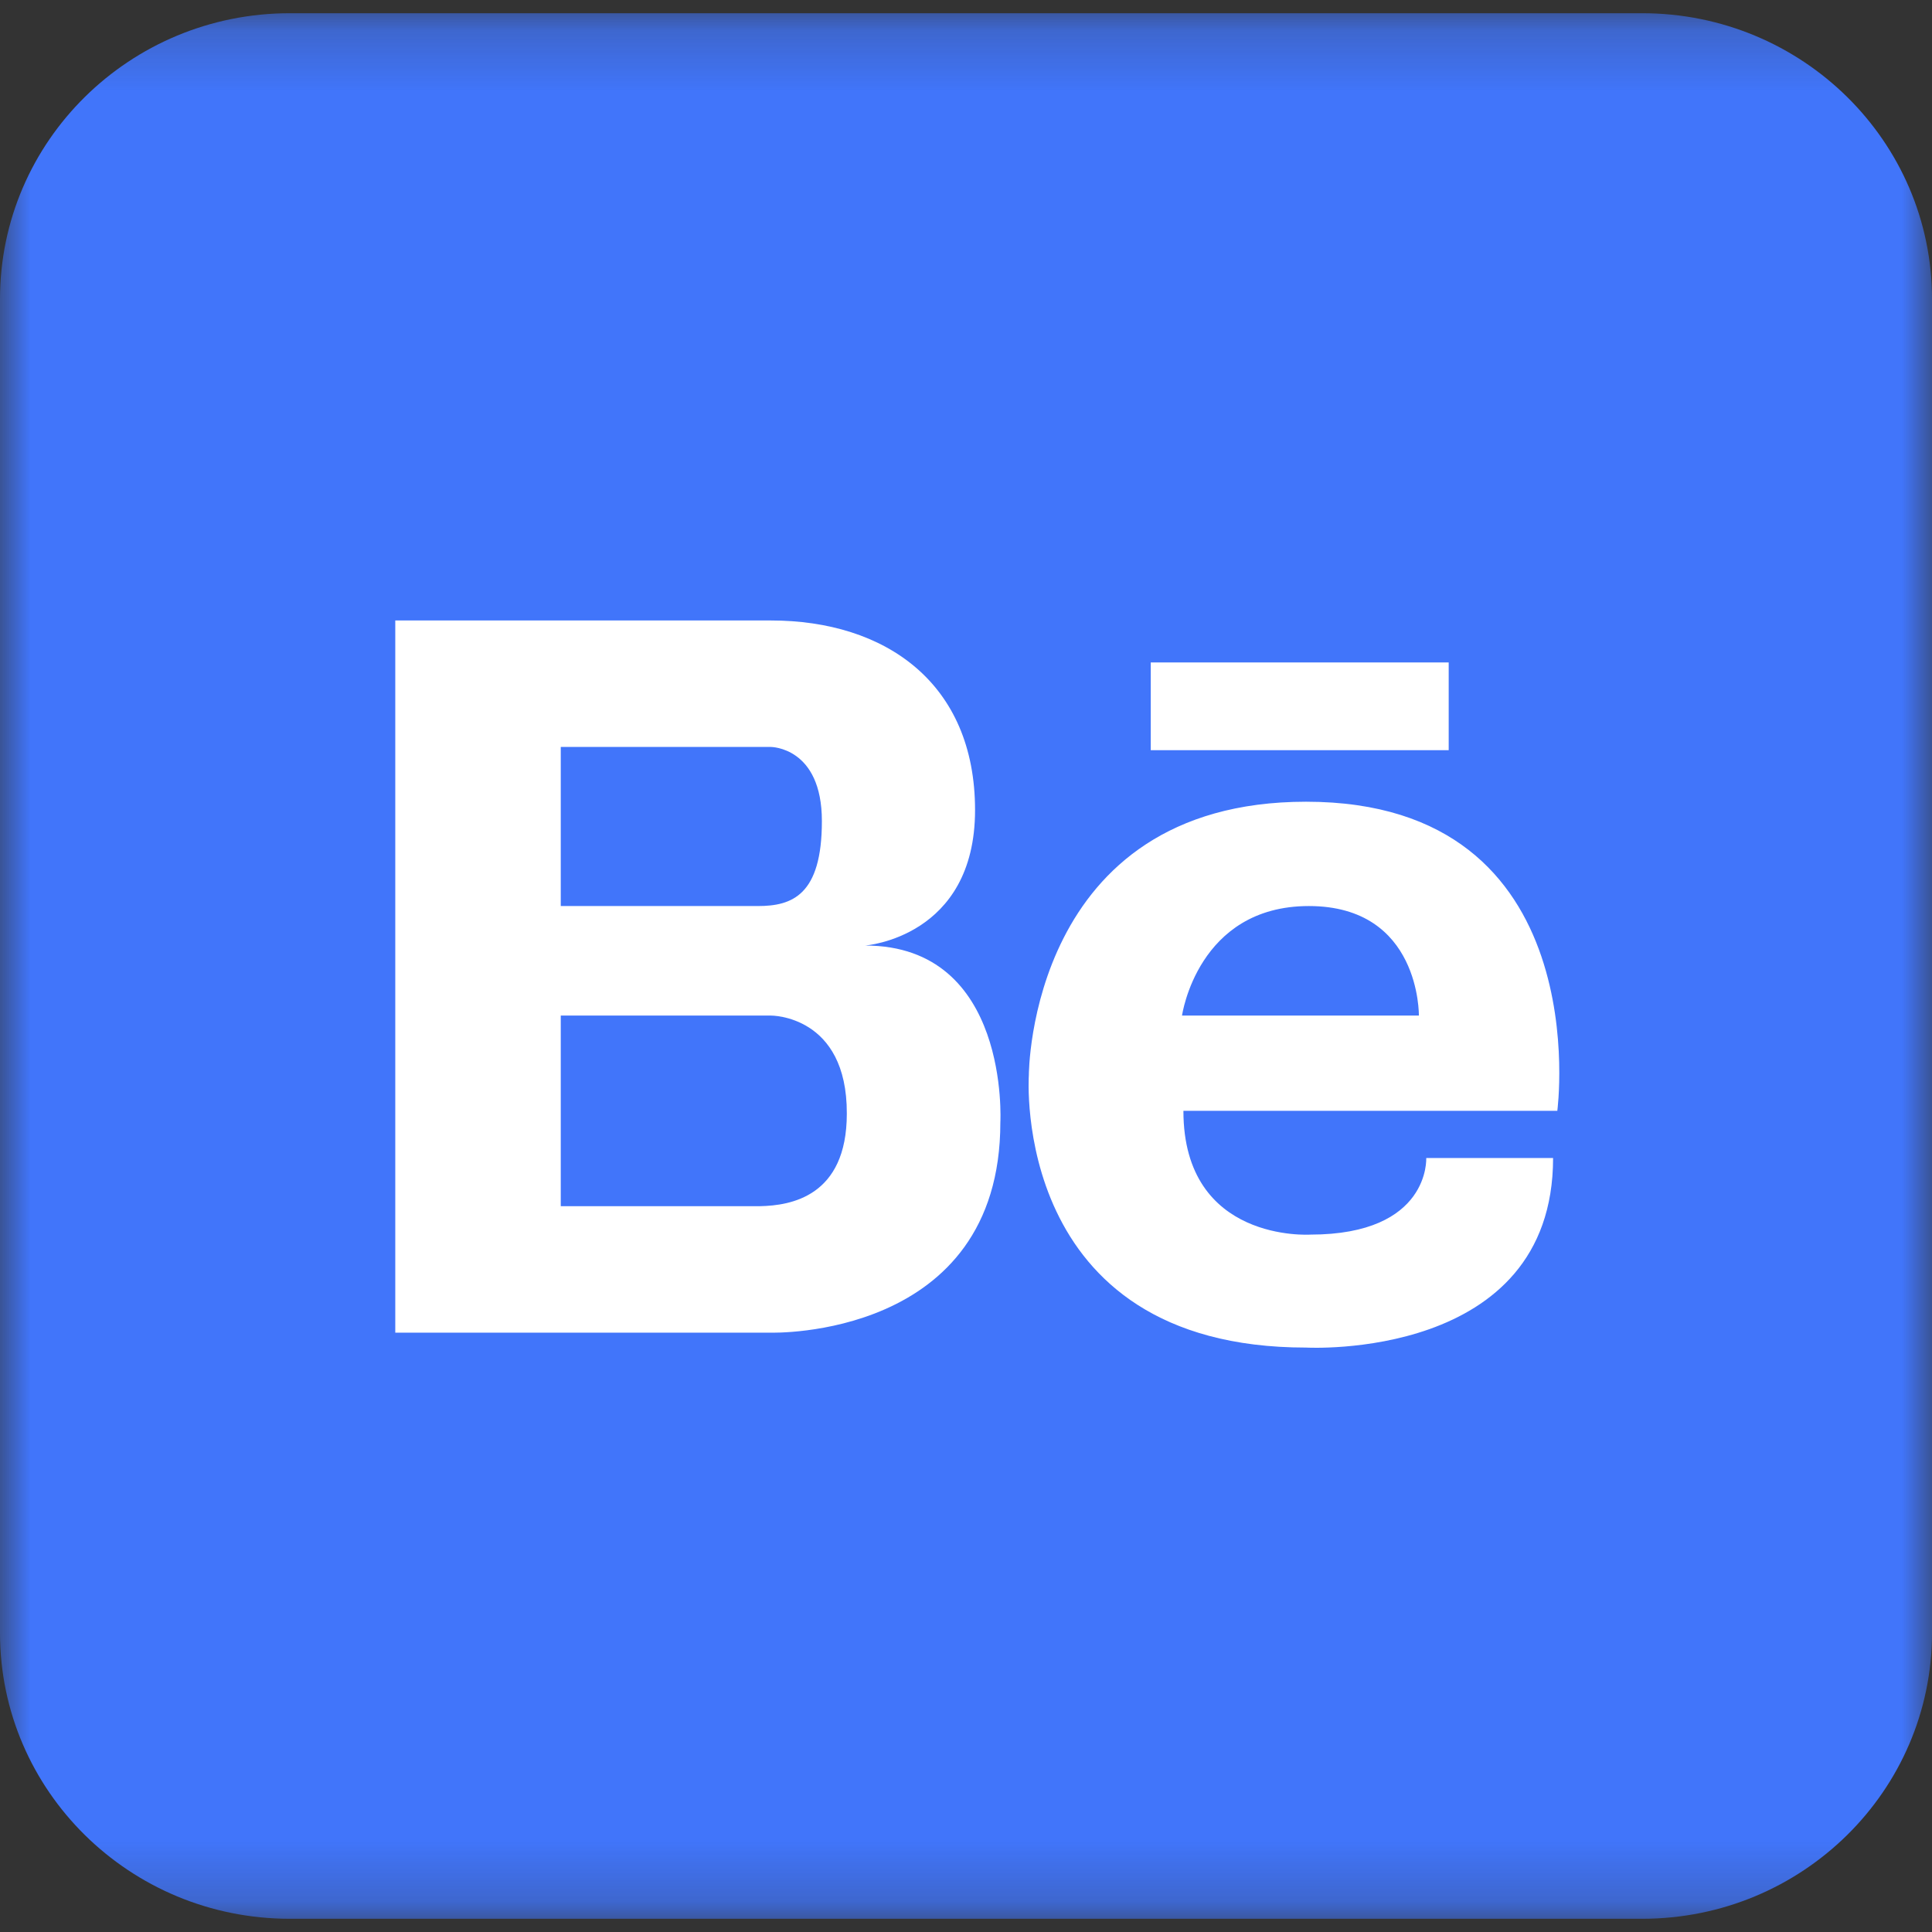 <svg width="32" height="32" viewBox="0 0 32 32" fill="none" xmlns="http://www.w3.org/2000/svg">
<rect x="0" y="0" width="32" height="32" fill="#333333" stroke="none"/>
<mask id="mask0_339_447" style="mask-type:luminance" maskUnits="userSpaceOnUse" x="0" y="0" width="32" height="32">
<path d="M32 0.219H0V31.781H32V0.219Z" fill="white"/>
</mask>
<g mask="url(#mask0_339_447)">
<path d="M27.2 0.219H4.8C2.149 0.219 0 2.339 0 4.953V27.047C0 29.661 2.149 31.781 4.8 31.781H27.2C29.851 31.781 32 29.661 32 27.047V4.953C32 2.339 29.851 0.219 27.2 0.219Z" fill="#4175FA"/>
<path d="M21.633 13.279C17.047 13.279 17.041 17.785 17.041 17.808C17.041 17.808 16.726 22.32 21.633 22.32C21.633 22.32 25.724 22.55 25.724 19.18H23.623C23.623 19.18 23.693 20.449 21.702 20.449C21.702 20.449 19.601 20.587 19.601 18.399H25.794C25.794 18.399 26.475 13.279 21.633 13.279ZM19.578 16.821C19.578 16.821 19.834 15.007 21.679 15.007C23.53 15.007 23.501 16.821 23.501 16.821H19.578ZM14.329 15.661C14.329 15.661 16.15 15.529 16.15 13.417C16.15 11.31 14.661 10.277 12.769 10.277H6.547V22.073H12.768C12.768 22.073 16.569 22.188 16.569 18.589C16.569 18.589 16.732 15.661 14.329 15.661ZM9.288 12.372H12.769C12.769 12.372 13.613 12.372 13.613 13.6C13.613 14.829 13.118 15.007 12.553 15.007H9.288V12.372ZM12.594 19.978H9.288V16.821H12.769C12.769 16.821 14.032 16.809 14.026 18.445C14.026 19.823 13.089 19.967 12.594 19.978ZM19.06 10.972V12.425H23.995V10.972H19.06Z" fill="white"/>
</g>
</svg>
